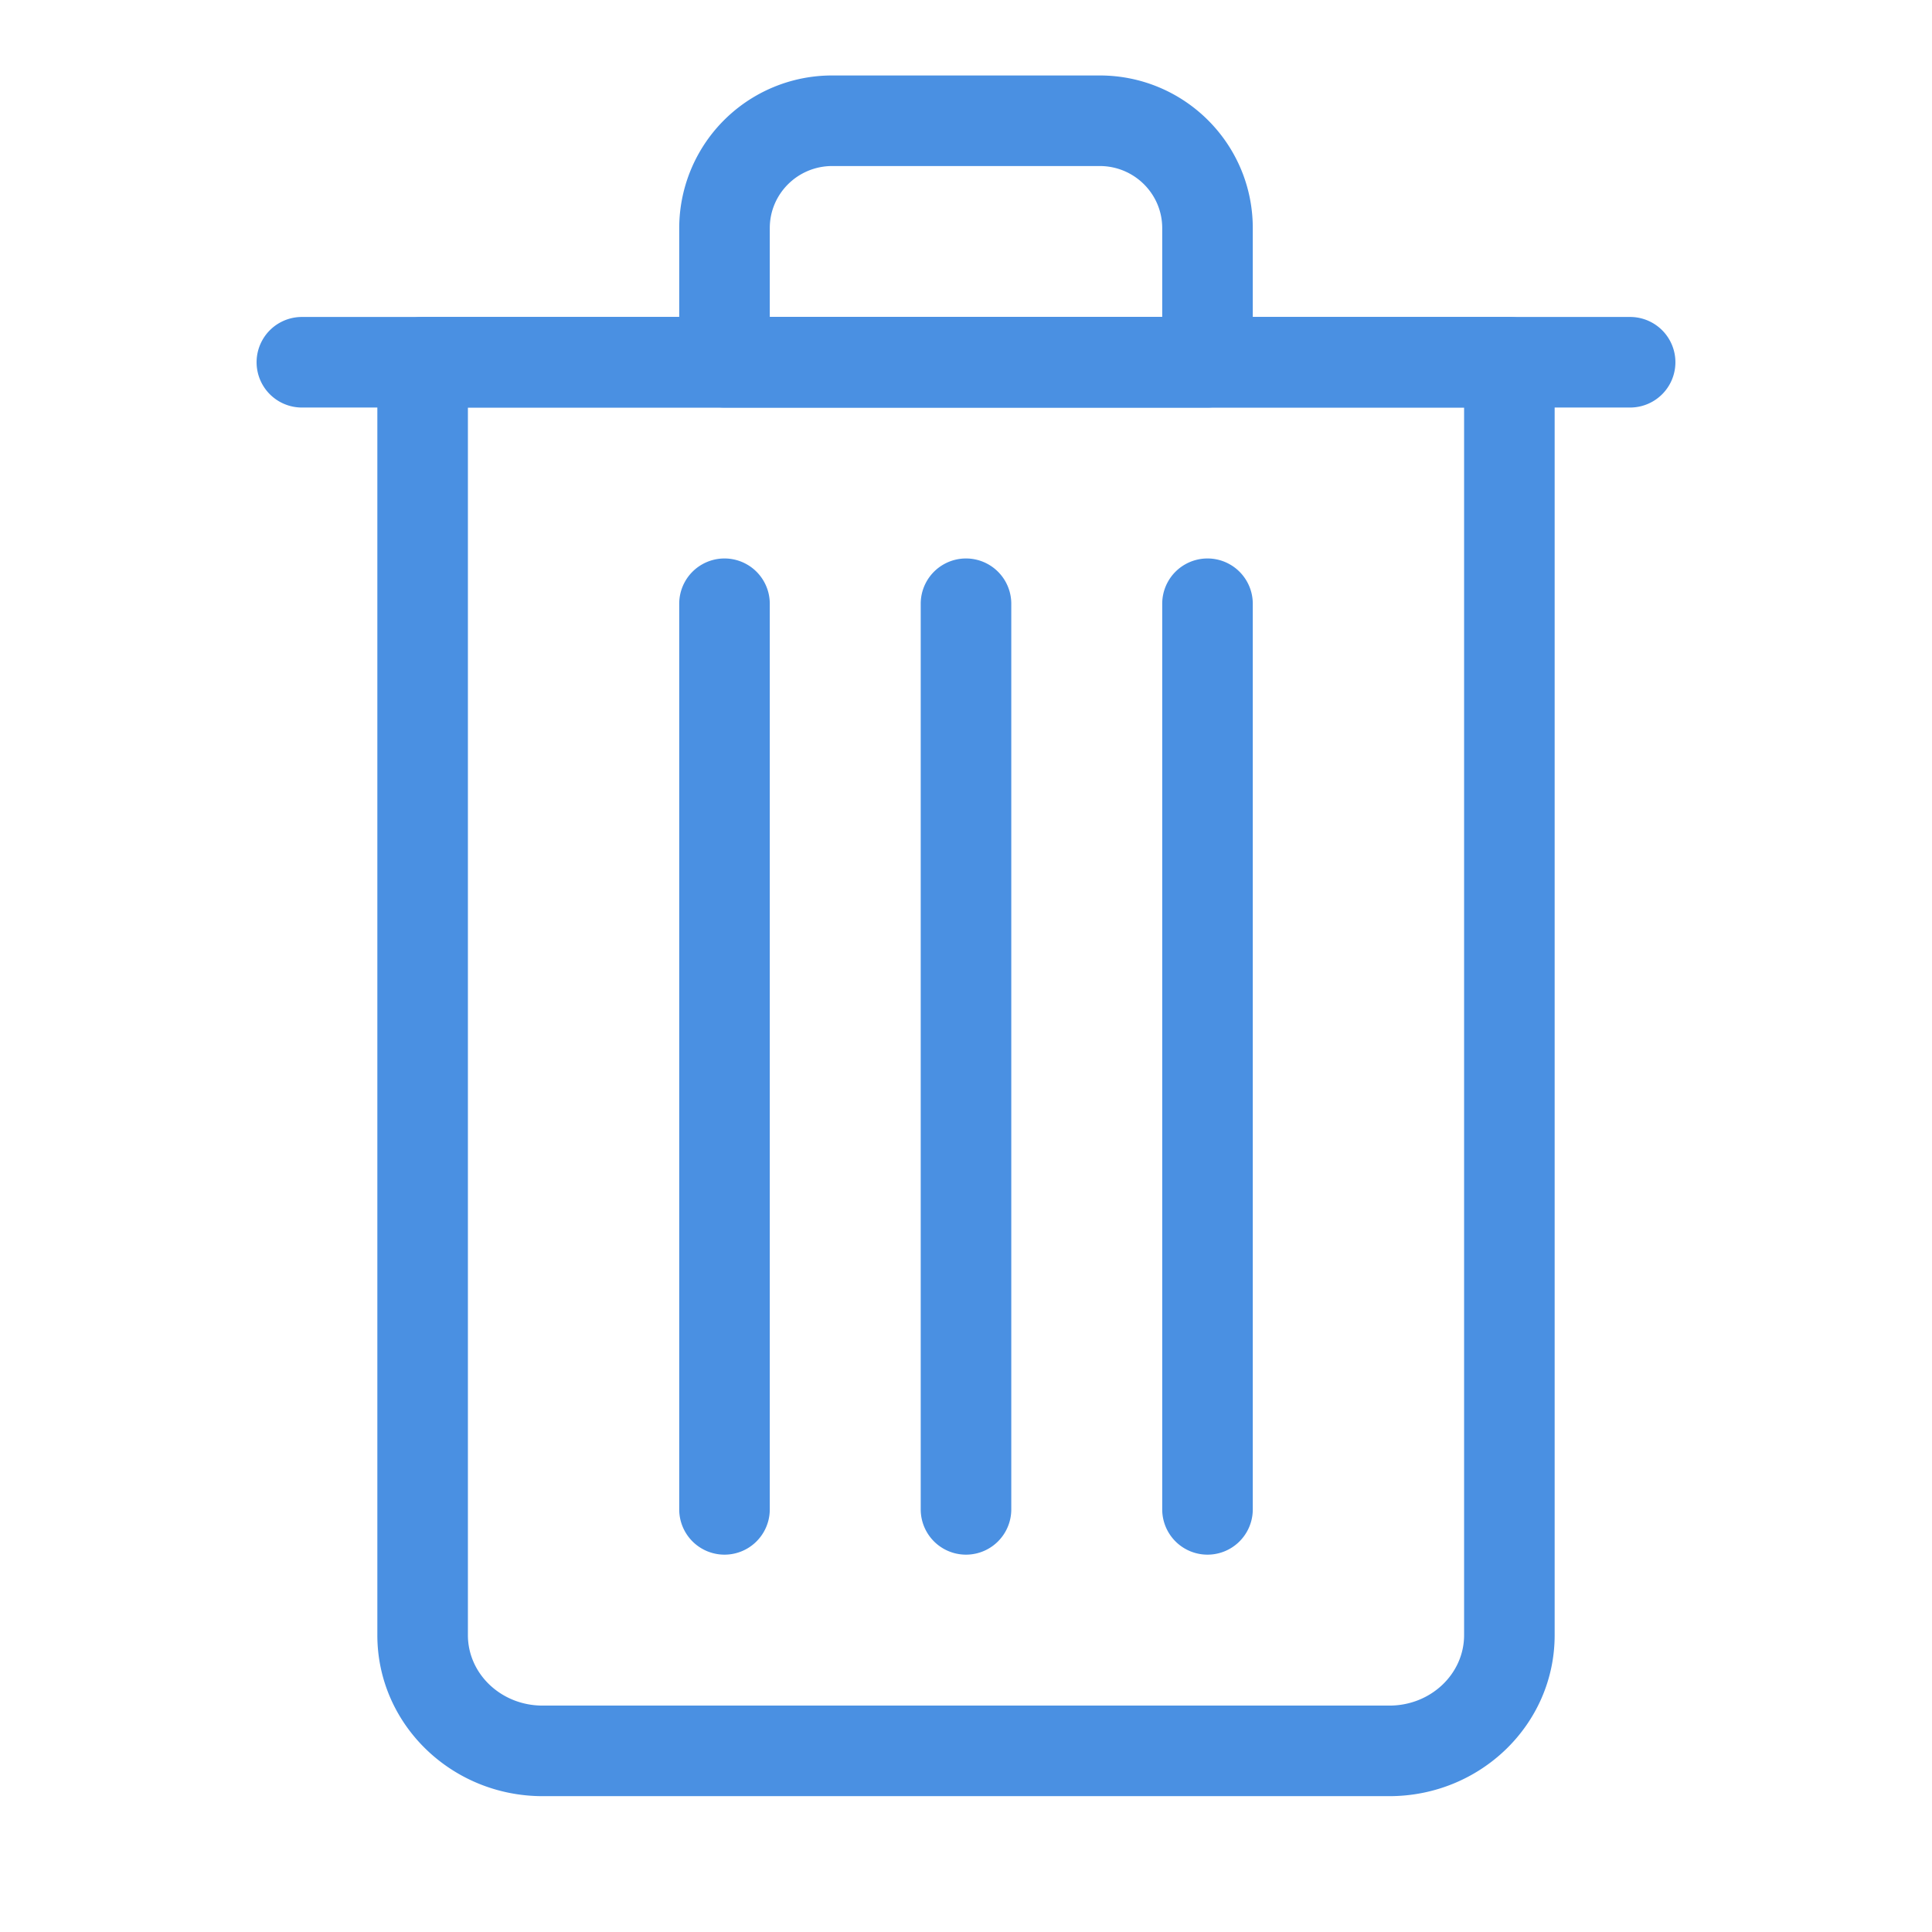 <svg xmlns="http://www.w3.org/2000/svg" width="32" height="32" viewBox="0 0 32 32">
    <g fill="none" fill-rule="evenodd">
        <path d="M0 0h32v32H0z"/>
        <g fill-rule="nonzero">
            <path fill="#4A90E2" d="M6.25 6A.75.75 0 0 1 7 5.25h18a.75.75 0 0 1 .75.75v21.083c0 1.48-1.232 2.667-2.738 2.667H8.988c-1.506 0-2.738-1.188-2.738-2.667V6zm1.5.75v20.333c0 .639.548 1.167 1.238 1.167h14.024c.69 0 1.238-.528 1.238-1.167V6.75H7.75z"/>
            <path fill="#4A90E2" d="M20.75 6a.75.75 0 0 1-.75.75h-8a.75.75 0 0 1-.75-.75V3.778a2.531 2.531 0 0 1 2.535-2.528h4.43c1.4 0 2.535 1.13 2.535 2.528V6zm-1.5-.75V3.778c0-.567-.463-1.028-1.035-1.028h-4.43c-.572 0-1.035.46-1.035 1.028V5.25h6.5z"/>
            <path fill="#5E2F8F" d="M5 6.5h22v-1H5z"/>
            <path fill="#4A90E2" d="M19.25 10v15a.75.75 0 1 0 1.5 0V10a.75.75 0 1 0-1.5 0zM5 6.75h22a.75.75 0 1 0 0-1.5H5a.75.75 0 0 0 0 1.5zM11.25 10v15a.75.75 0 1 0 1.5 0V10a.75.75 0 0 0-1.5 0zM15.25 10v15a.75.75 0 1 0 1.5 0V10a.75.75 0 1 0-1.5 0z"/>
        </g>
    </g>
</svg>
